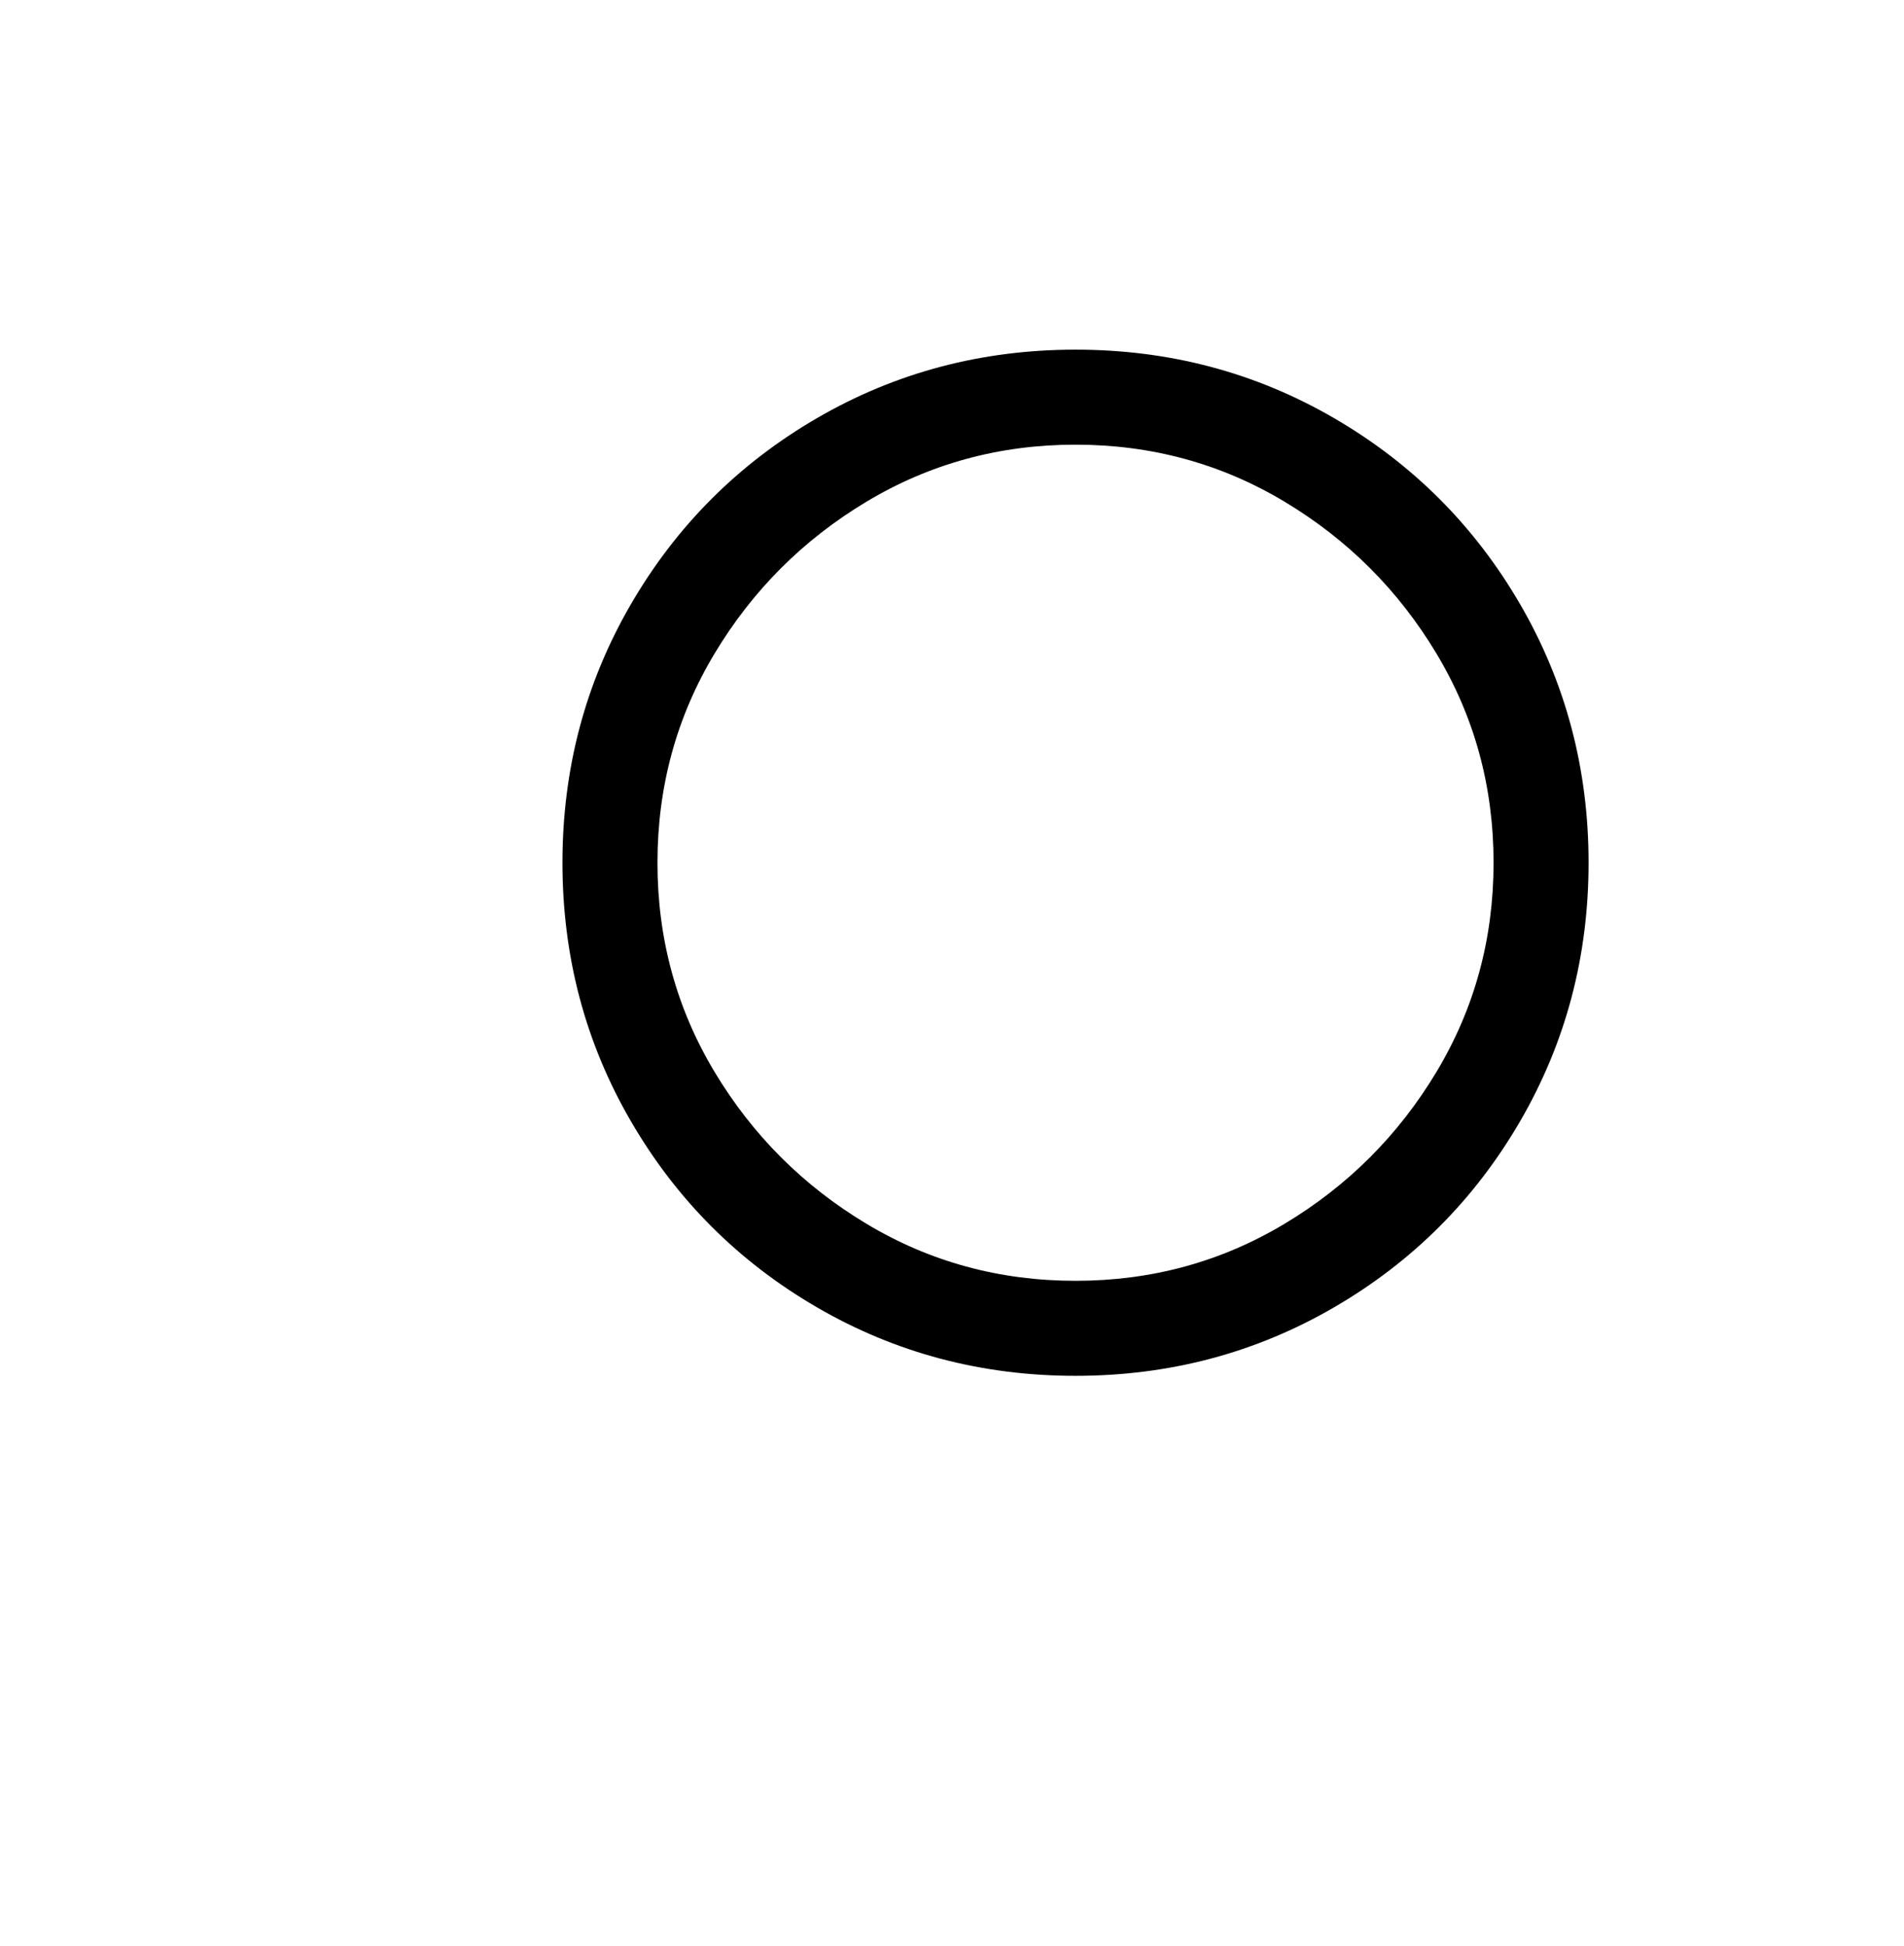 <svg xmlns="http://www.w3.org/2000/svg" viewBox="0 0 501 512"><path d="M283 92q-37 0-68 18t-49 49-18 68 18 68 49 49 68 18 68-18 49-49 18-68-18-68-49-49-68-18zm0 245q-30 0-55-15t-40-40-15-55 15-55 40-40 55-15 55 15 40 40 15 55-15 55-40 40-55 15z"/></svg>
